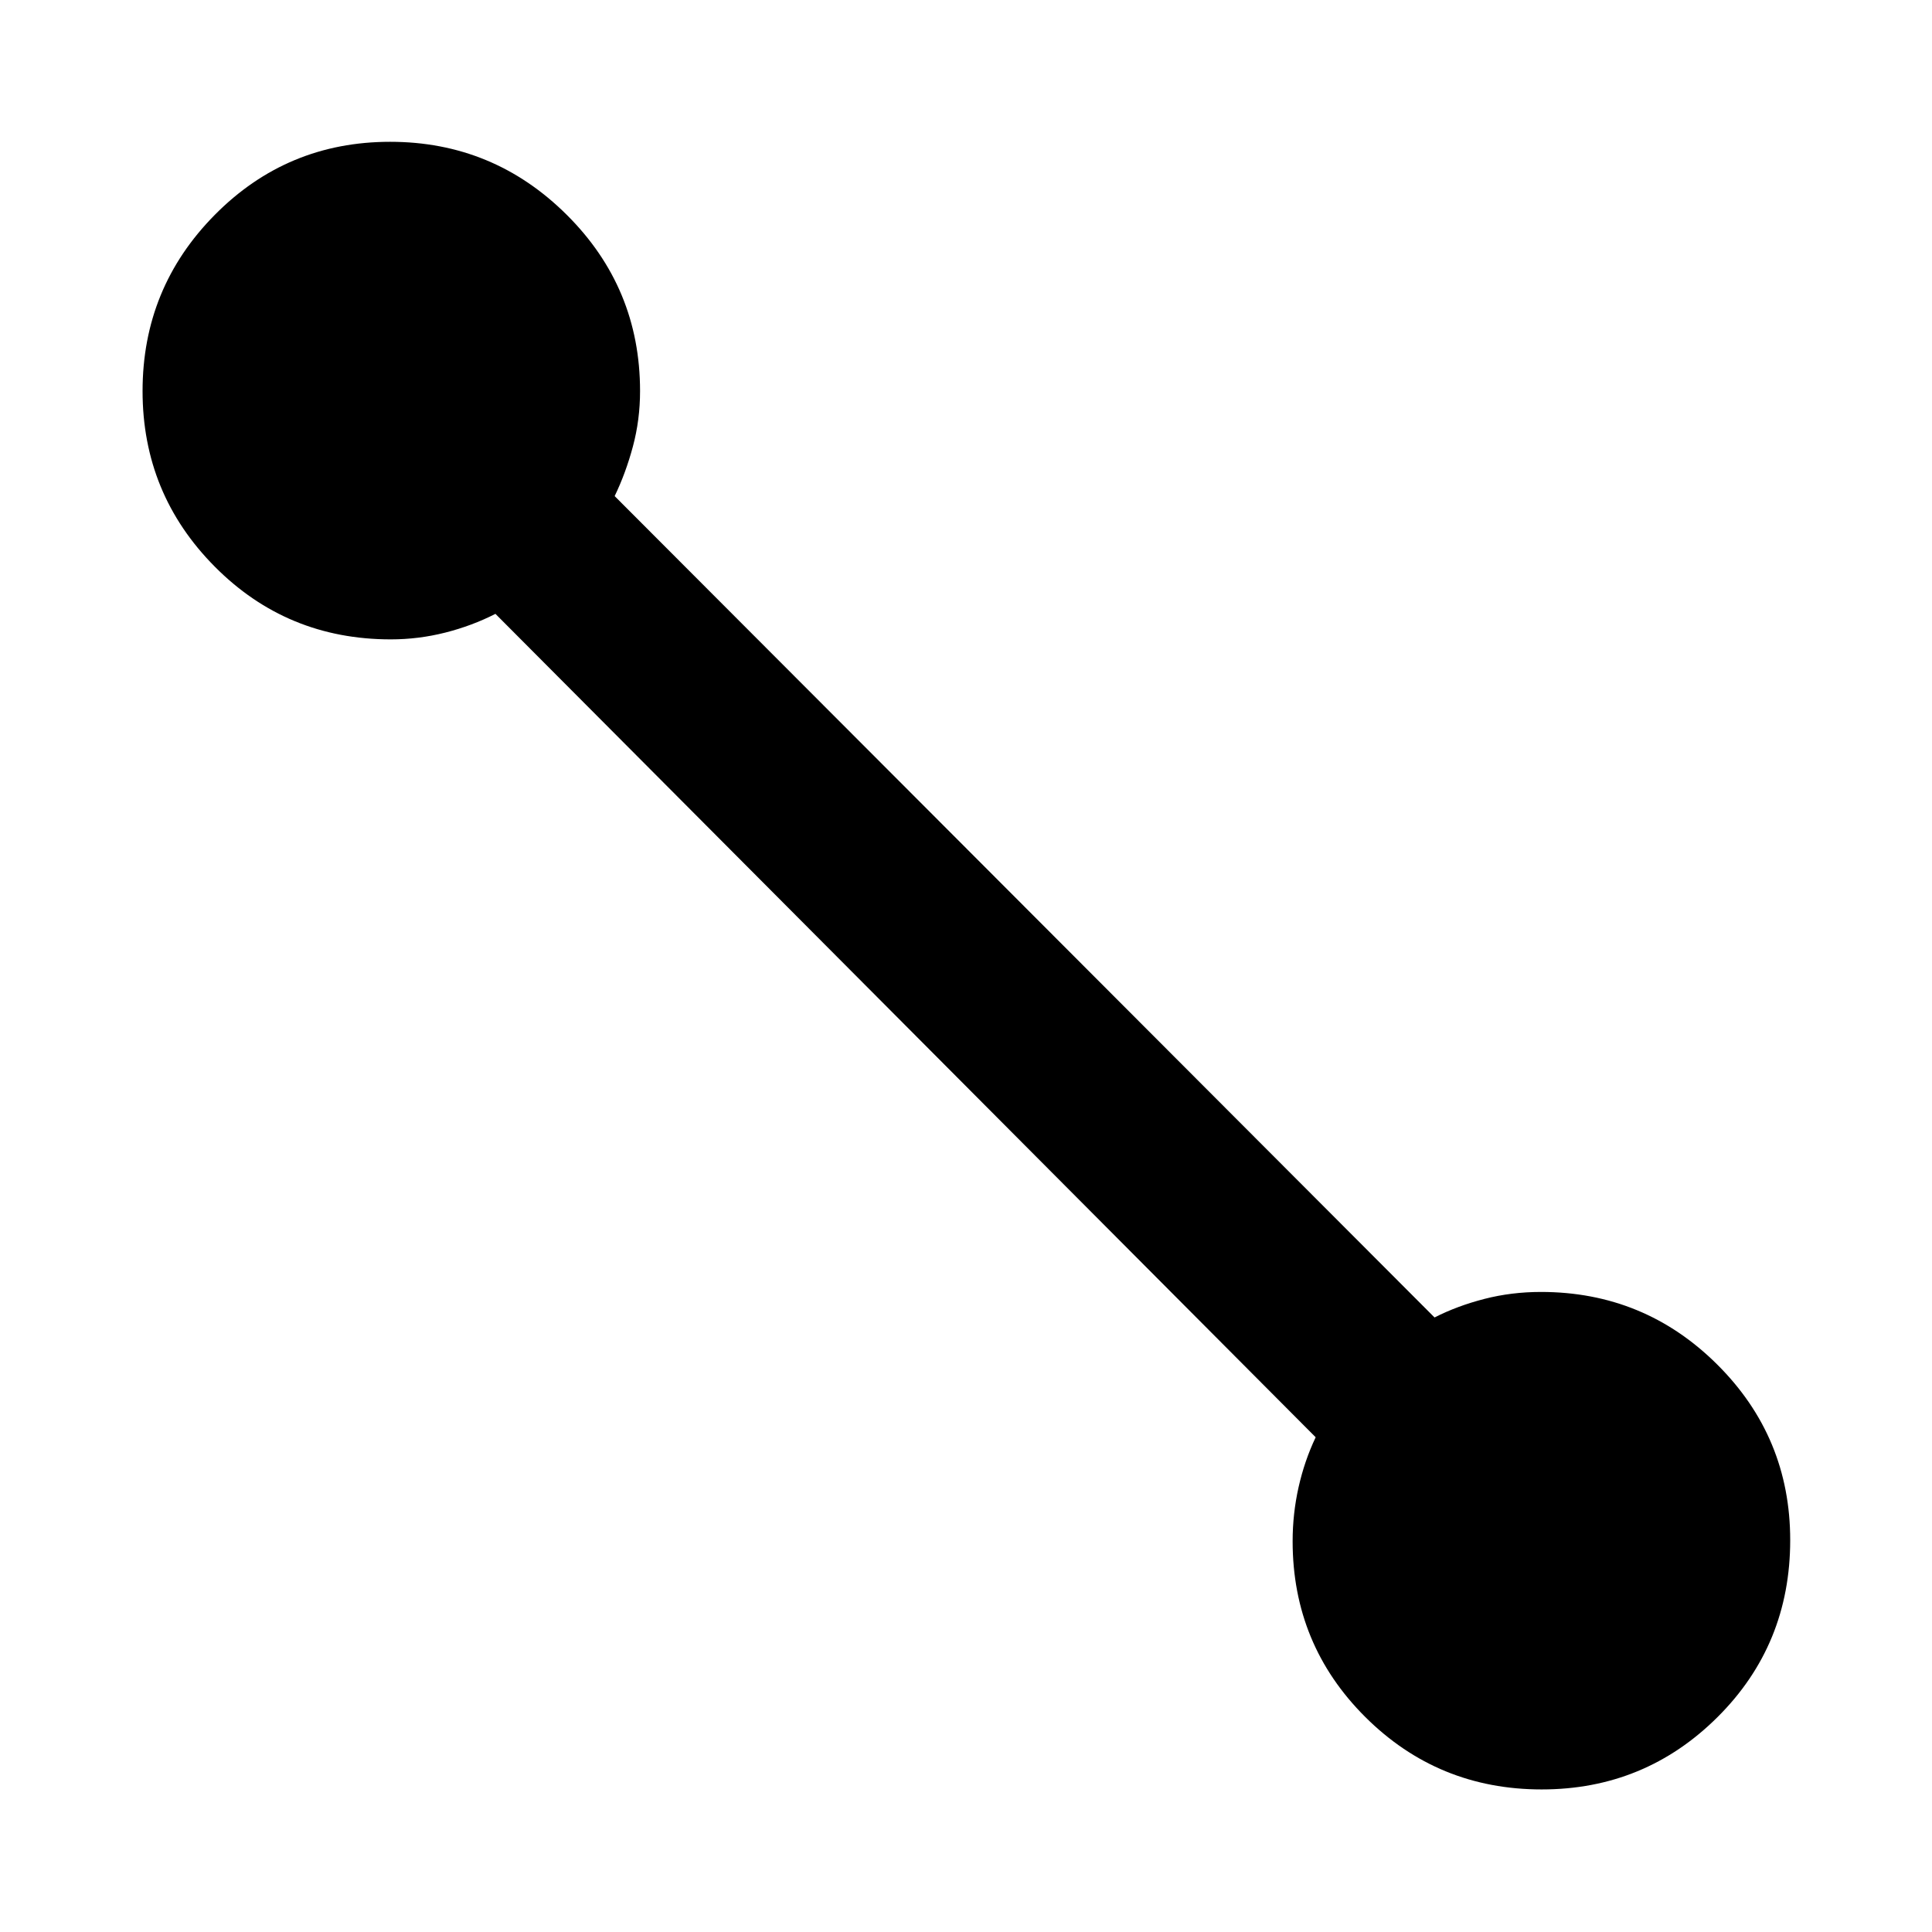 <svg xmlns="http://www.w3.org/2000/svg" height="40" viewBox="0 -960 960 960" width="40"><path d="M766.08-70.84q-51.55 0-87.67-35.98-36.11-35.99-36.11-87.35 0-13.67 2.95-26.84 2.96-13.17 8.5-24.82L246.18-654.98q-11.64 5.94-24.93 9.31t-27.08 3.37q-51.6 0-87.46-36.15-35.87-36.15-35.87-87.22 0-51.28 35.89-87.57 35.9-36.3 87.12-36.3 51.26 0 87.72 36.24 36.47 36.24 36.47 87.63 0 14.25-3.54 27.47-3.54 13.23-9.08 24.71l407.4 408.13q11.31-5.76 24.78-9.22 13.46-3.46 28.07-3.46 51.39 0 87.63 36.08 36.24 36.08 36.24 87.24 0 52.02-36.12 87.95t-87.34 35.93Z"/></svg>